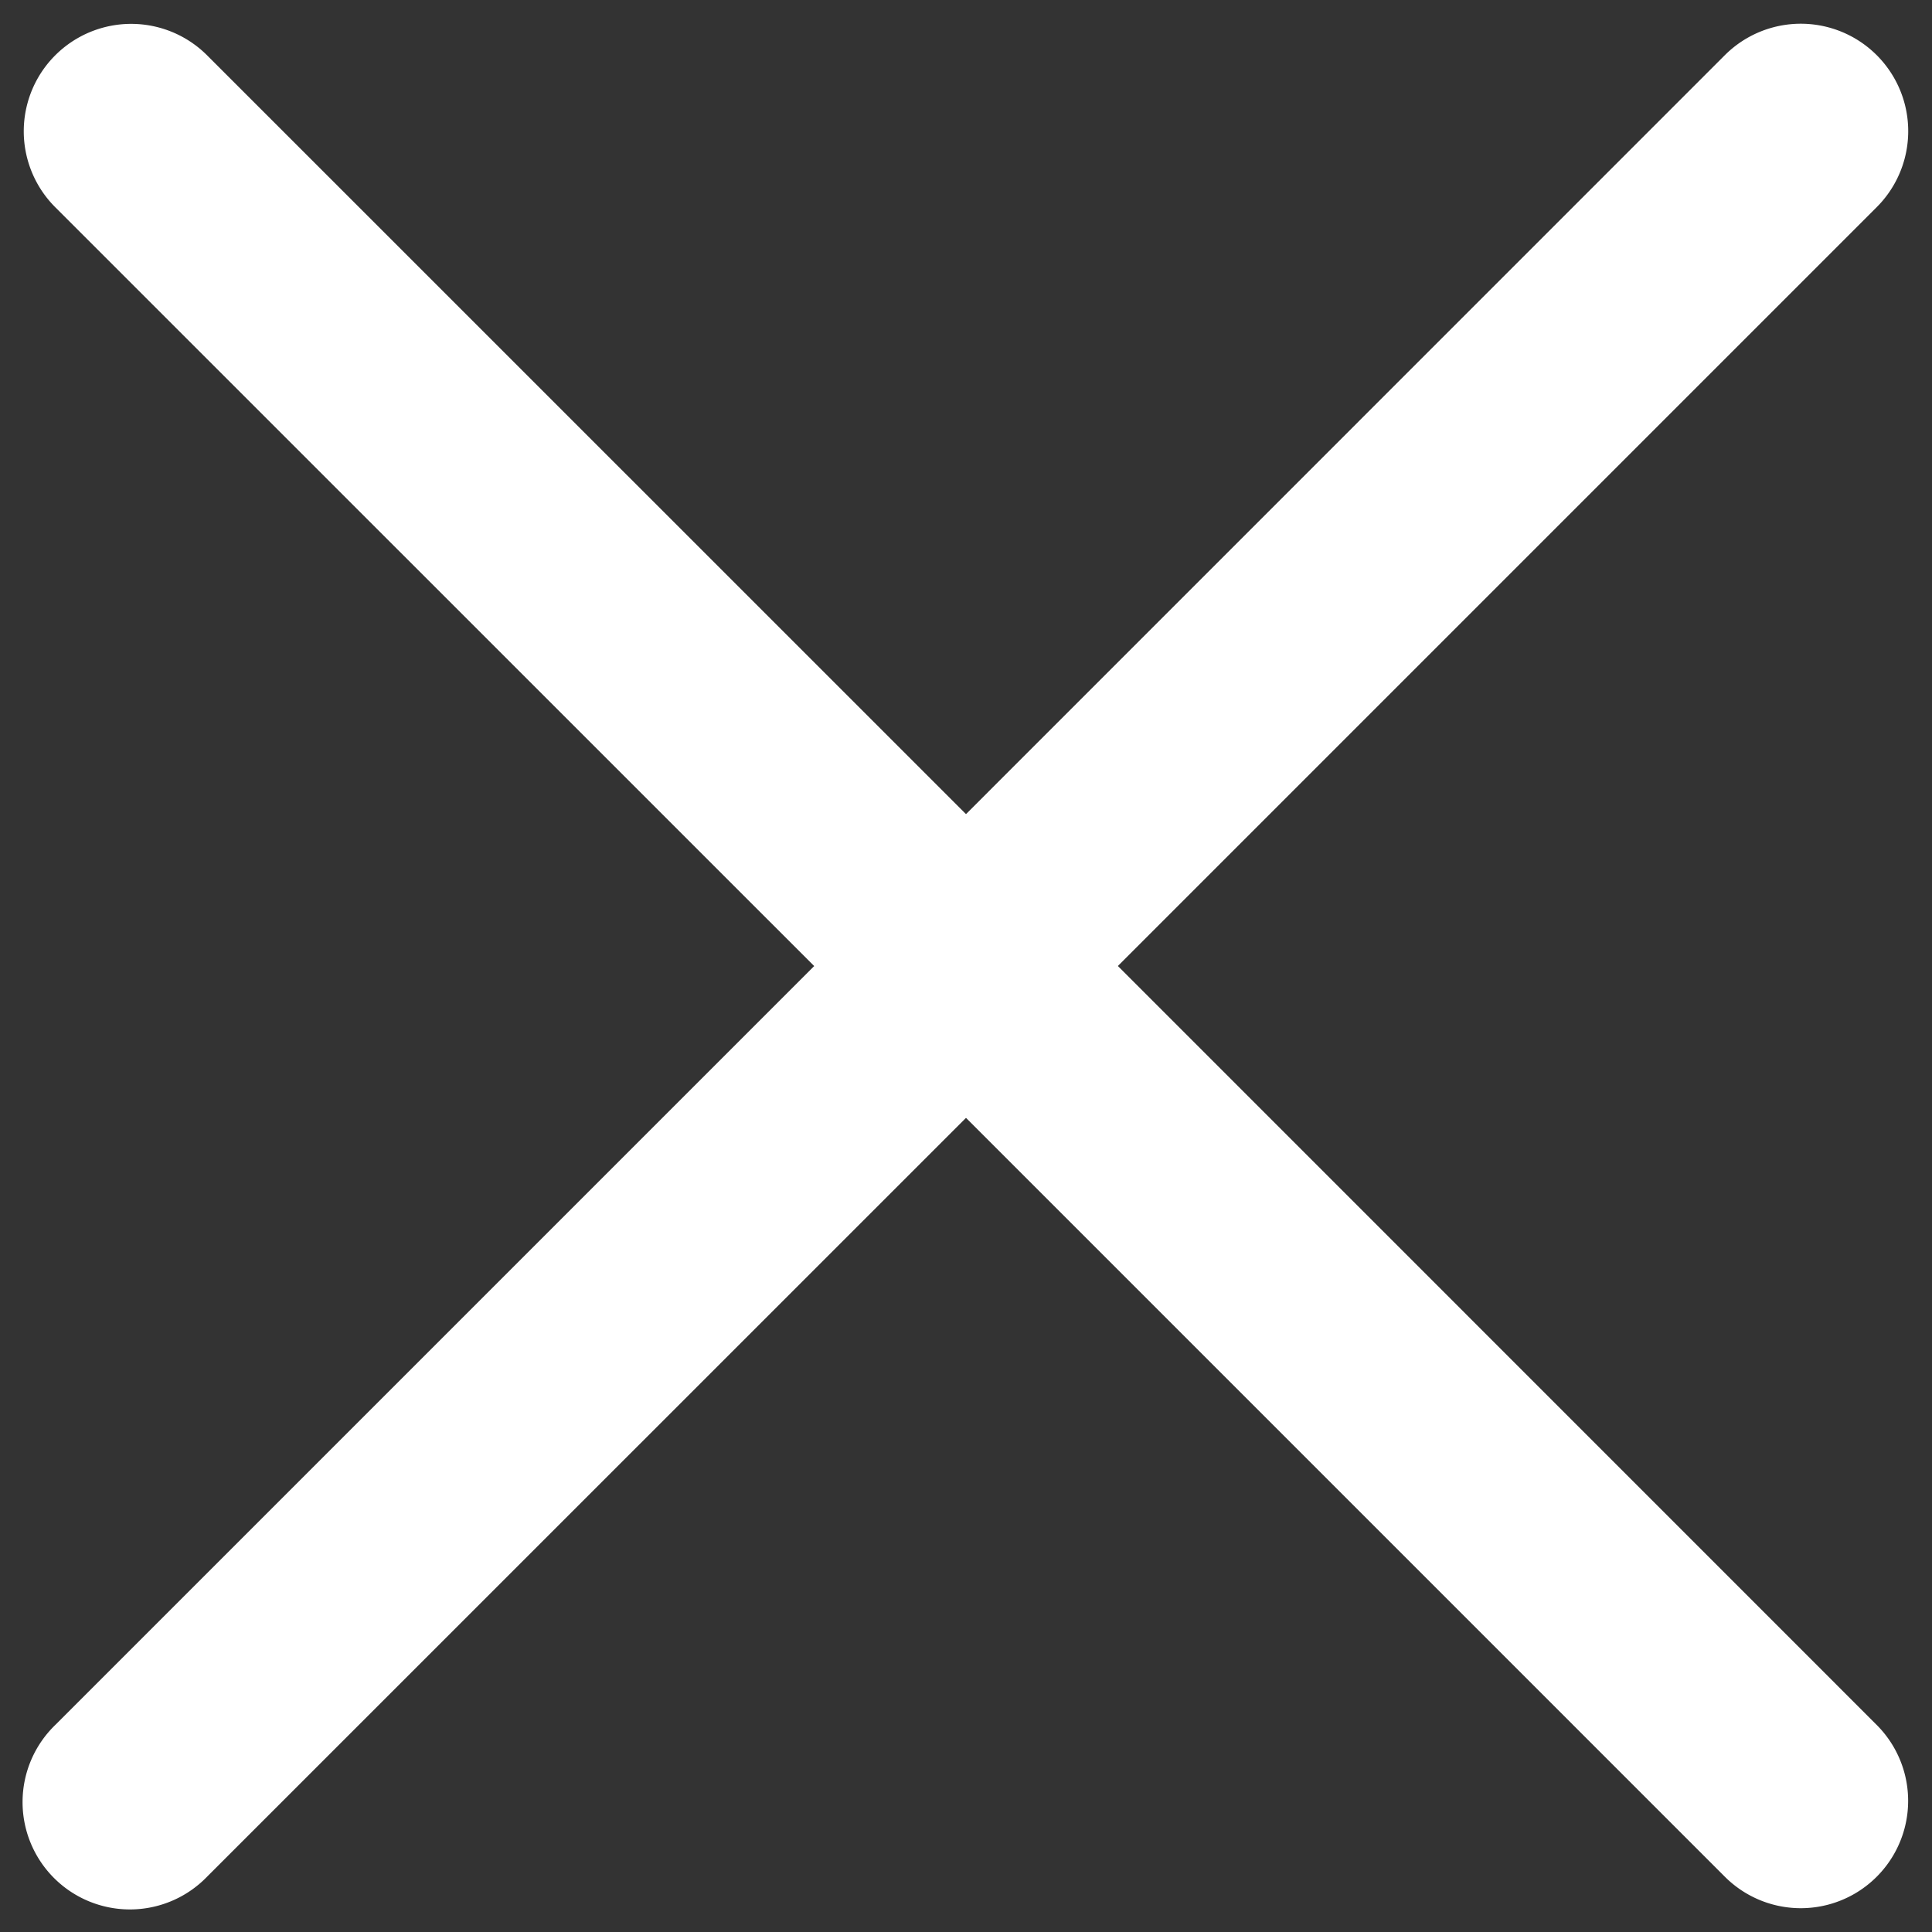 <svg xmlns="http://www.w3.org/2000/svg" width="18" height="18" viewBox="0 0 18 18">
    <rect x="0" y="0" width="18" height="18" fill="#333333" stroke="none"/>
    <path fill="#FFF" fill-rule="evenodd" d="M7.586 9l-7.07 7.07a1 1 0 1 0 1.413 1.415L9 10.415l7.07 7.07a1 1 0 1 0 1.415-1.414L10.415 9l7.07-7.07A1 1 0 1 0 16.07.514L9 7.585 1.93.516A1 1 0 1 0 .514 1.93L7.585 9z"/>
</svg>
